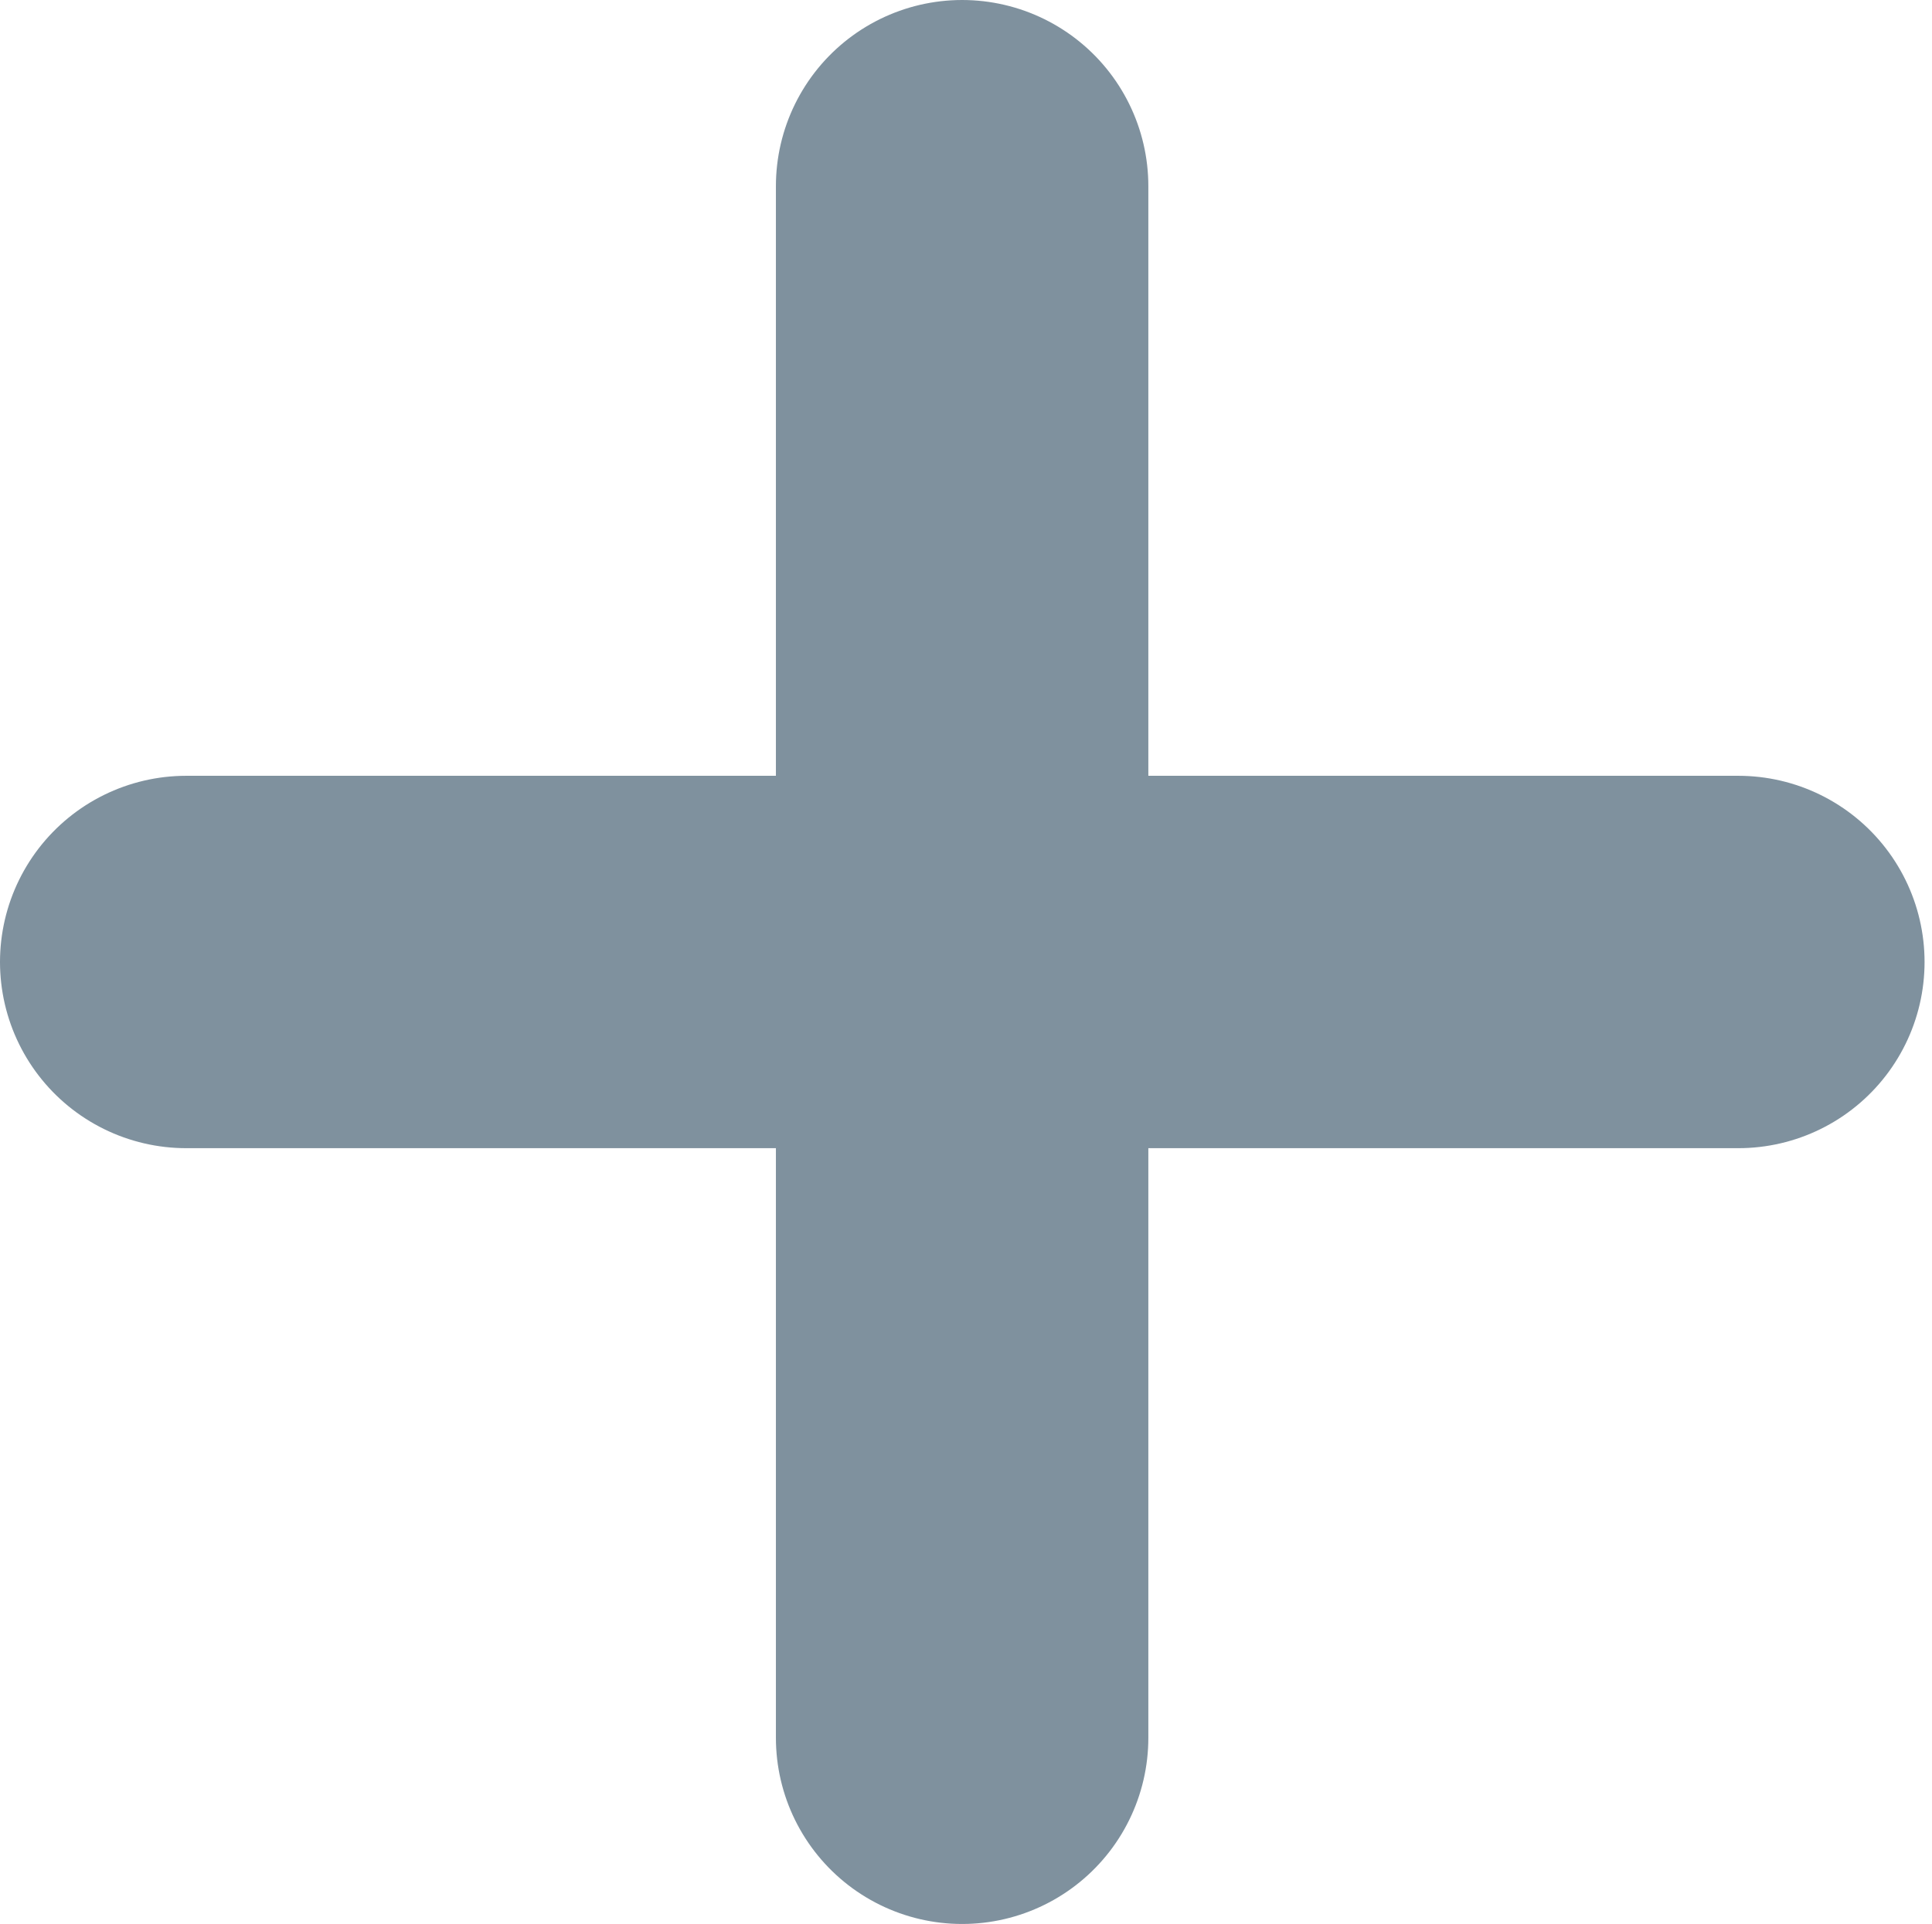 <?xml version="1.0" encoding="UTF-8" standalone="no"?>
<svg width="249px" height="248px" viewBox="0 0 249 248" version="1.1" xmlns="http://www.w3.org/2000/svg" xmlns:xlink="http://www.w3.org/1999/xlink">
    <!-- Generator: Sketch 3.6.1 (26313) - http://www.bohemiancoding.com/sketch -->
    <title>Untitled 2</title>
    <desc>Created with Sketch.</desc>
    <defs></defs>
    <g id="Page-1" stroke="none" stroke-width="1" fill="none" fill-rule="evenodd" stroke-linecap="round">
        <path d="M124,24 L124,224" id="Path-1" stroke="#7f919e" stroke-width="48"></path>
        <path d="M24,124 L224.041,124" id="Path-2" stroke="#7f919e" stroke-width="48"></path>
    </g>
</svg>